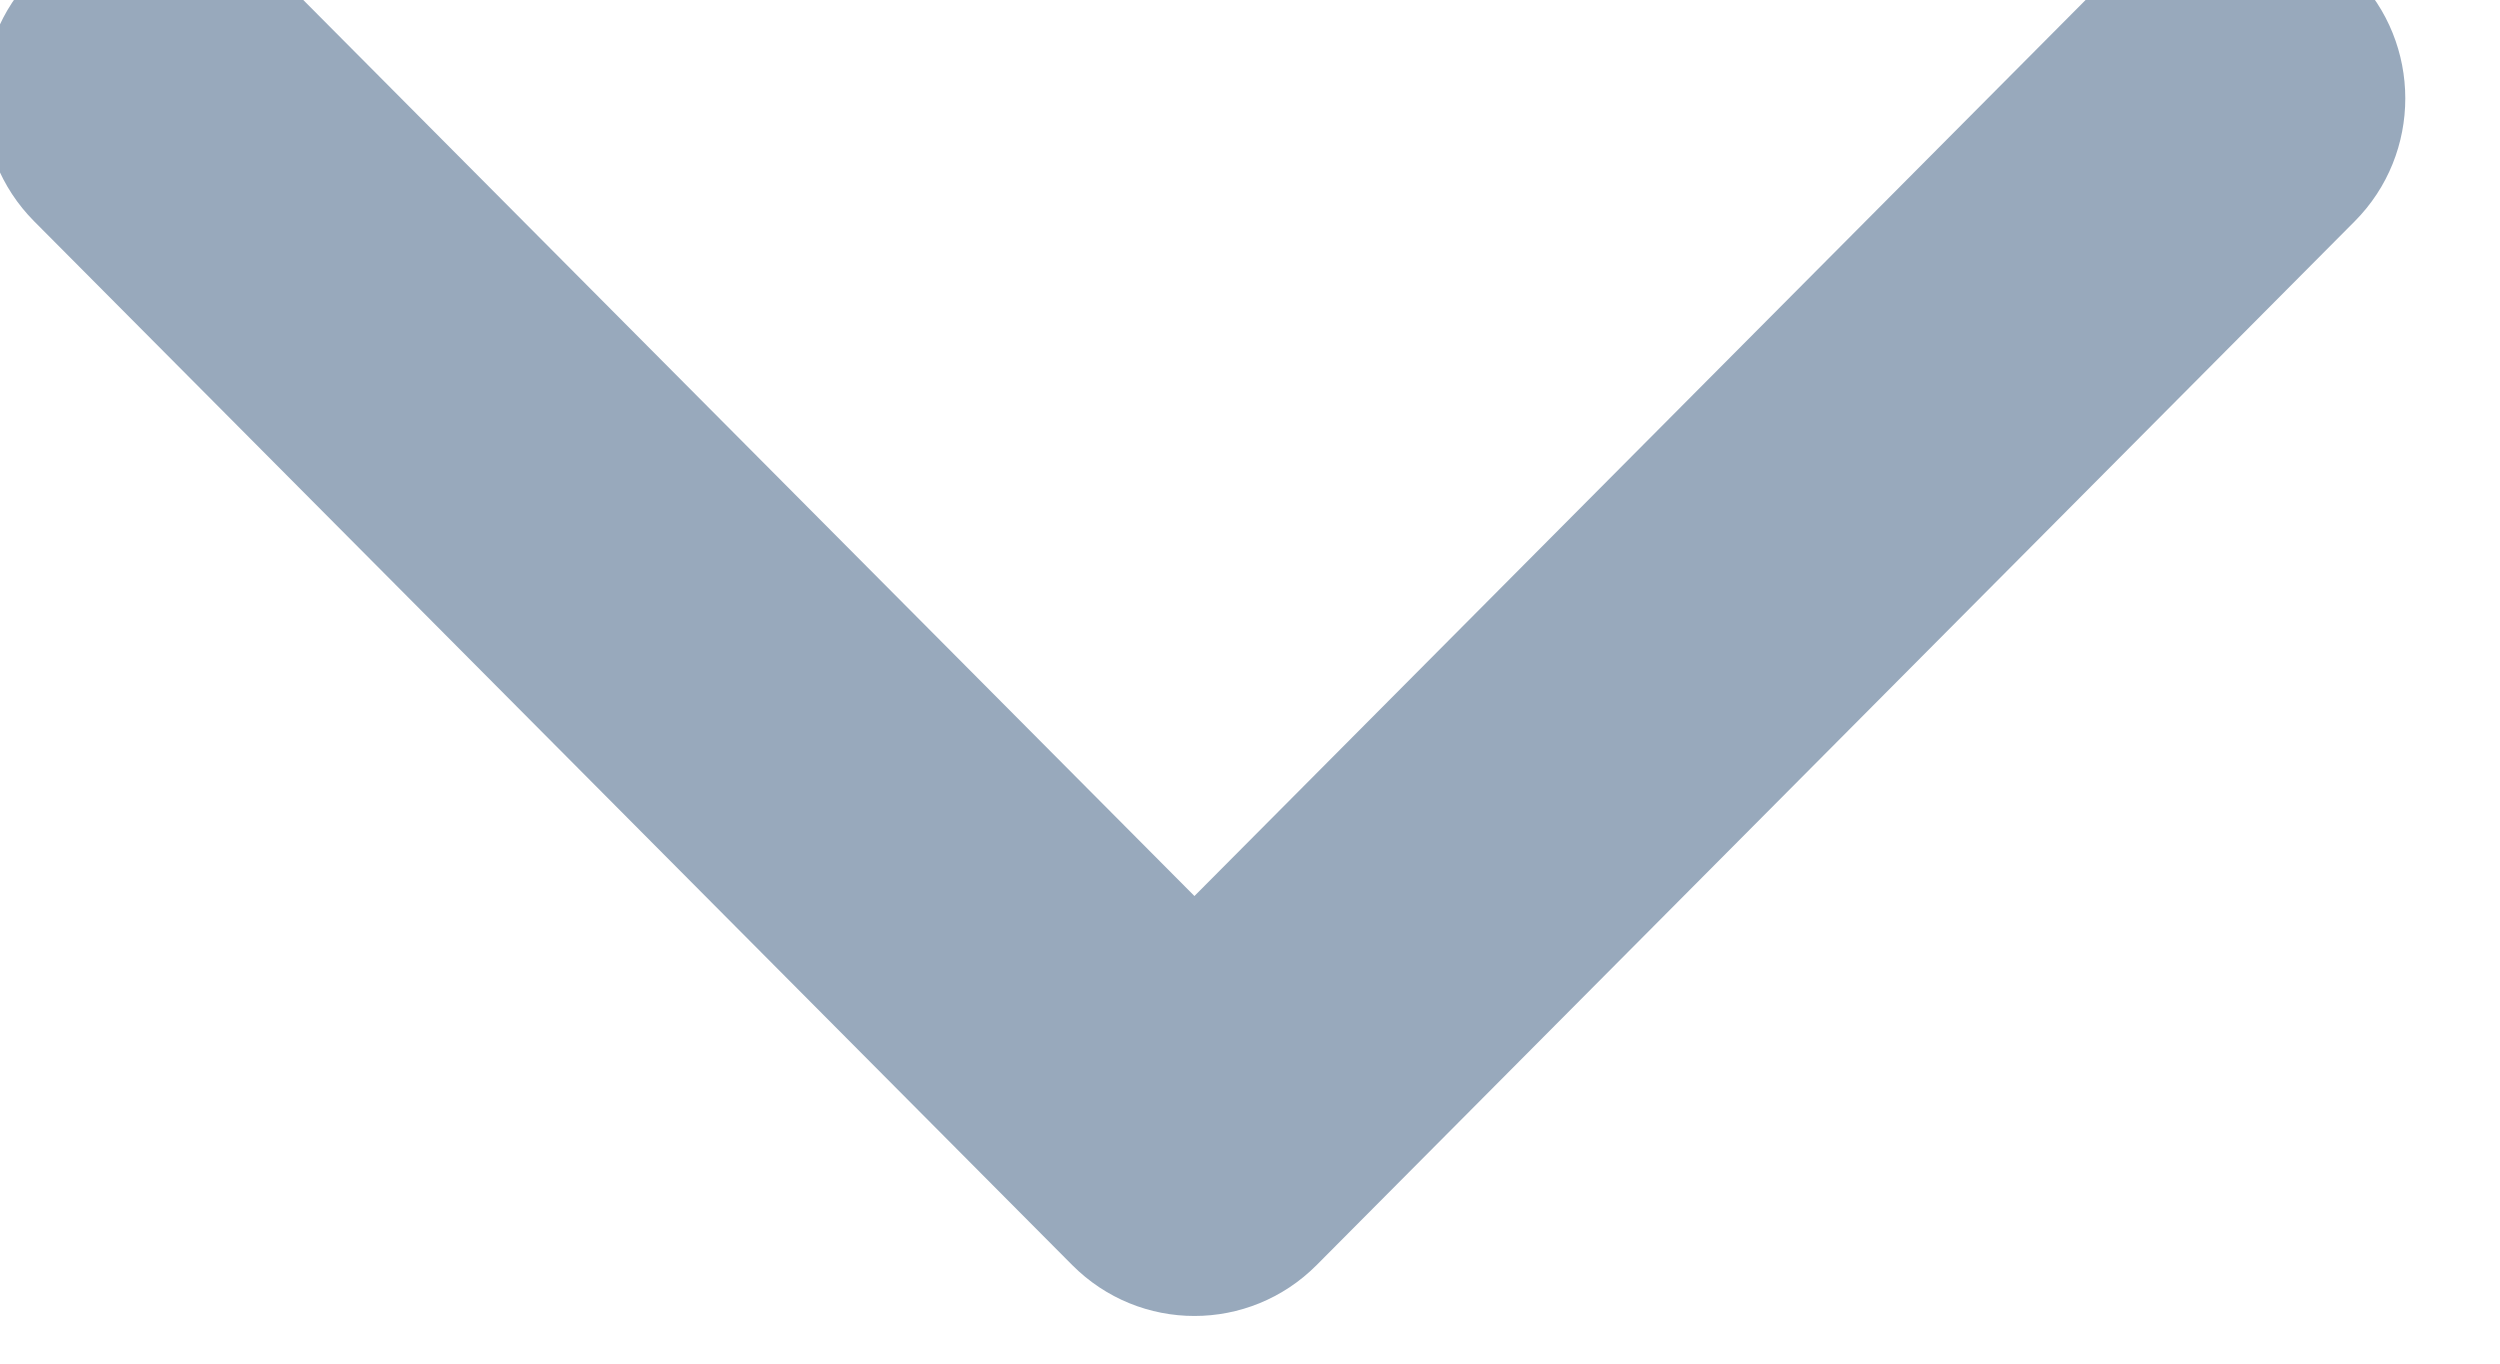 <svg width="22" height="12" viewBox="0 0 22 12" fill="none" xmlns="http://www.w3.org/2000/svg" xmlns:xlink="http://www.w3.org/1999/xlink">
<path d="M0.301,-0.216C0.896,-0.814 1.86,-0.814 2.454,-0.216L10.511,7.885L18.568,-0.216C19.163,-0.814 20.126,-0.814 20.721,-0.216C21.315,0.381 21.315,1.351 20.721,1.948L11.587,11.132C10.993,11.73 10.029,11.73 9.435,11.132L0.301,1.948C-0.293,1.351 -0.293,0.381 0.301,-0.216Z" clip-rule="evenodd" fill-rule="evenodd" fill="#98A9BC"/>
</svg>
